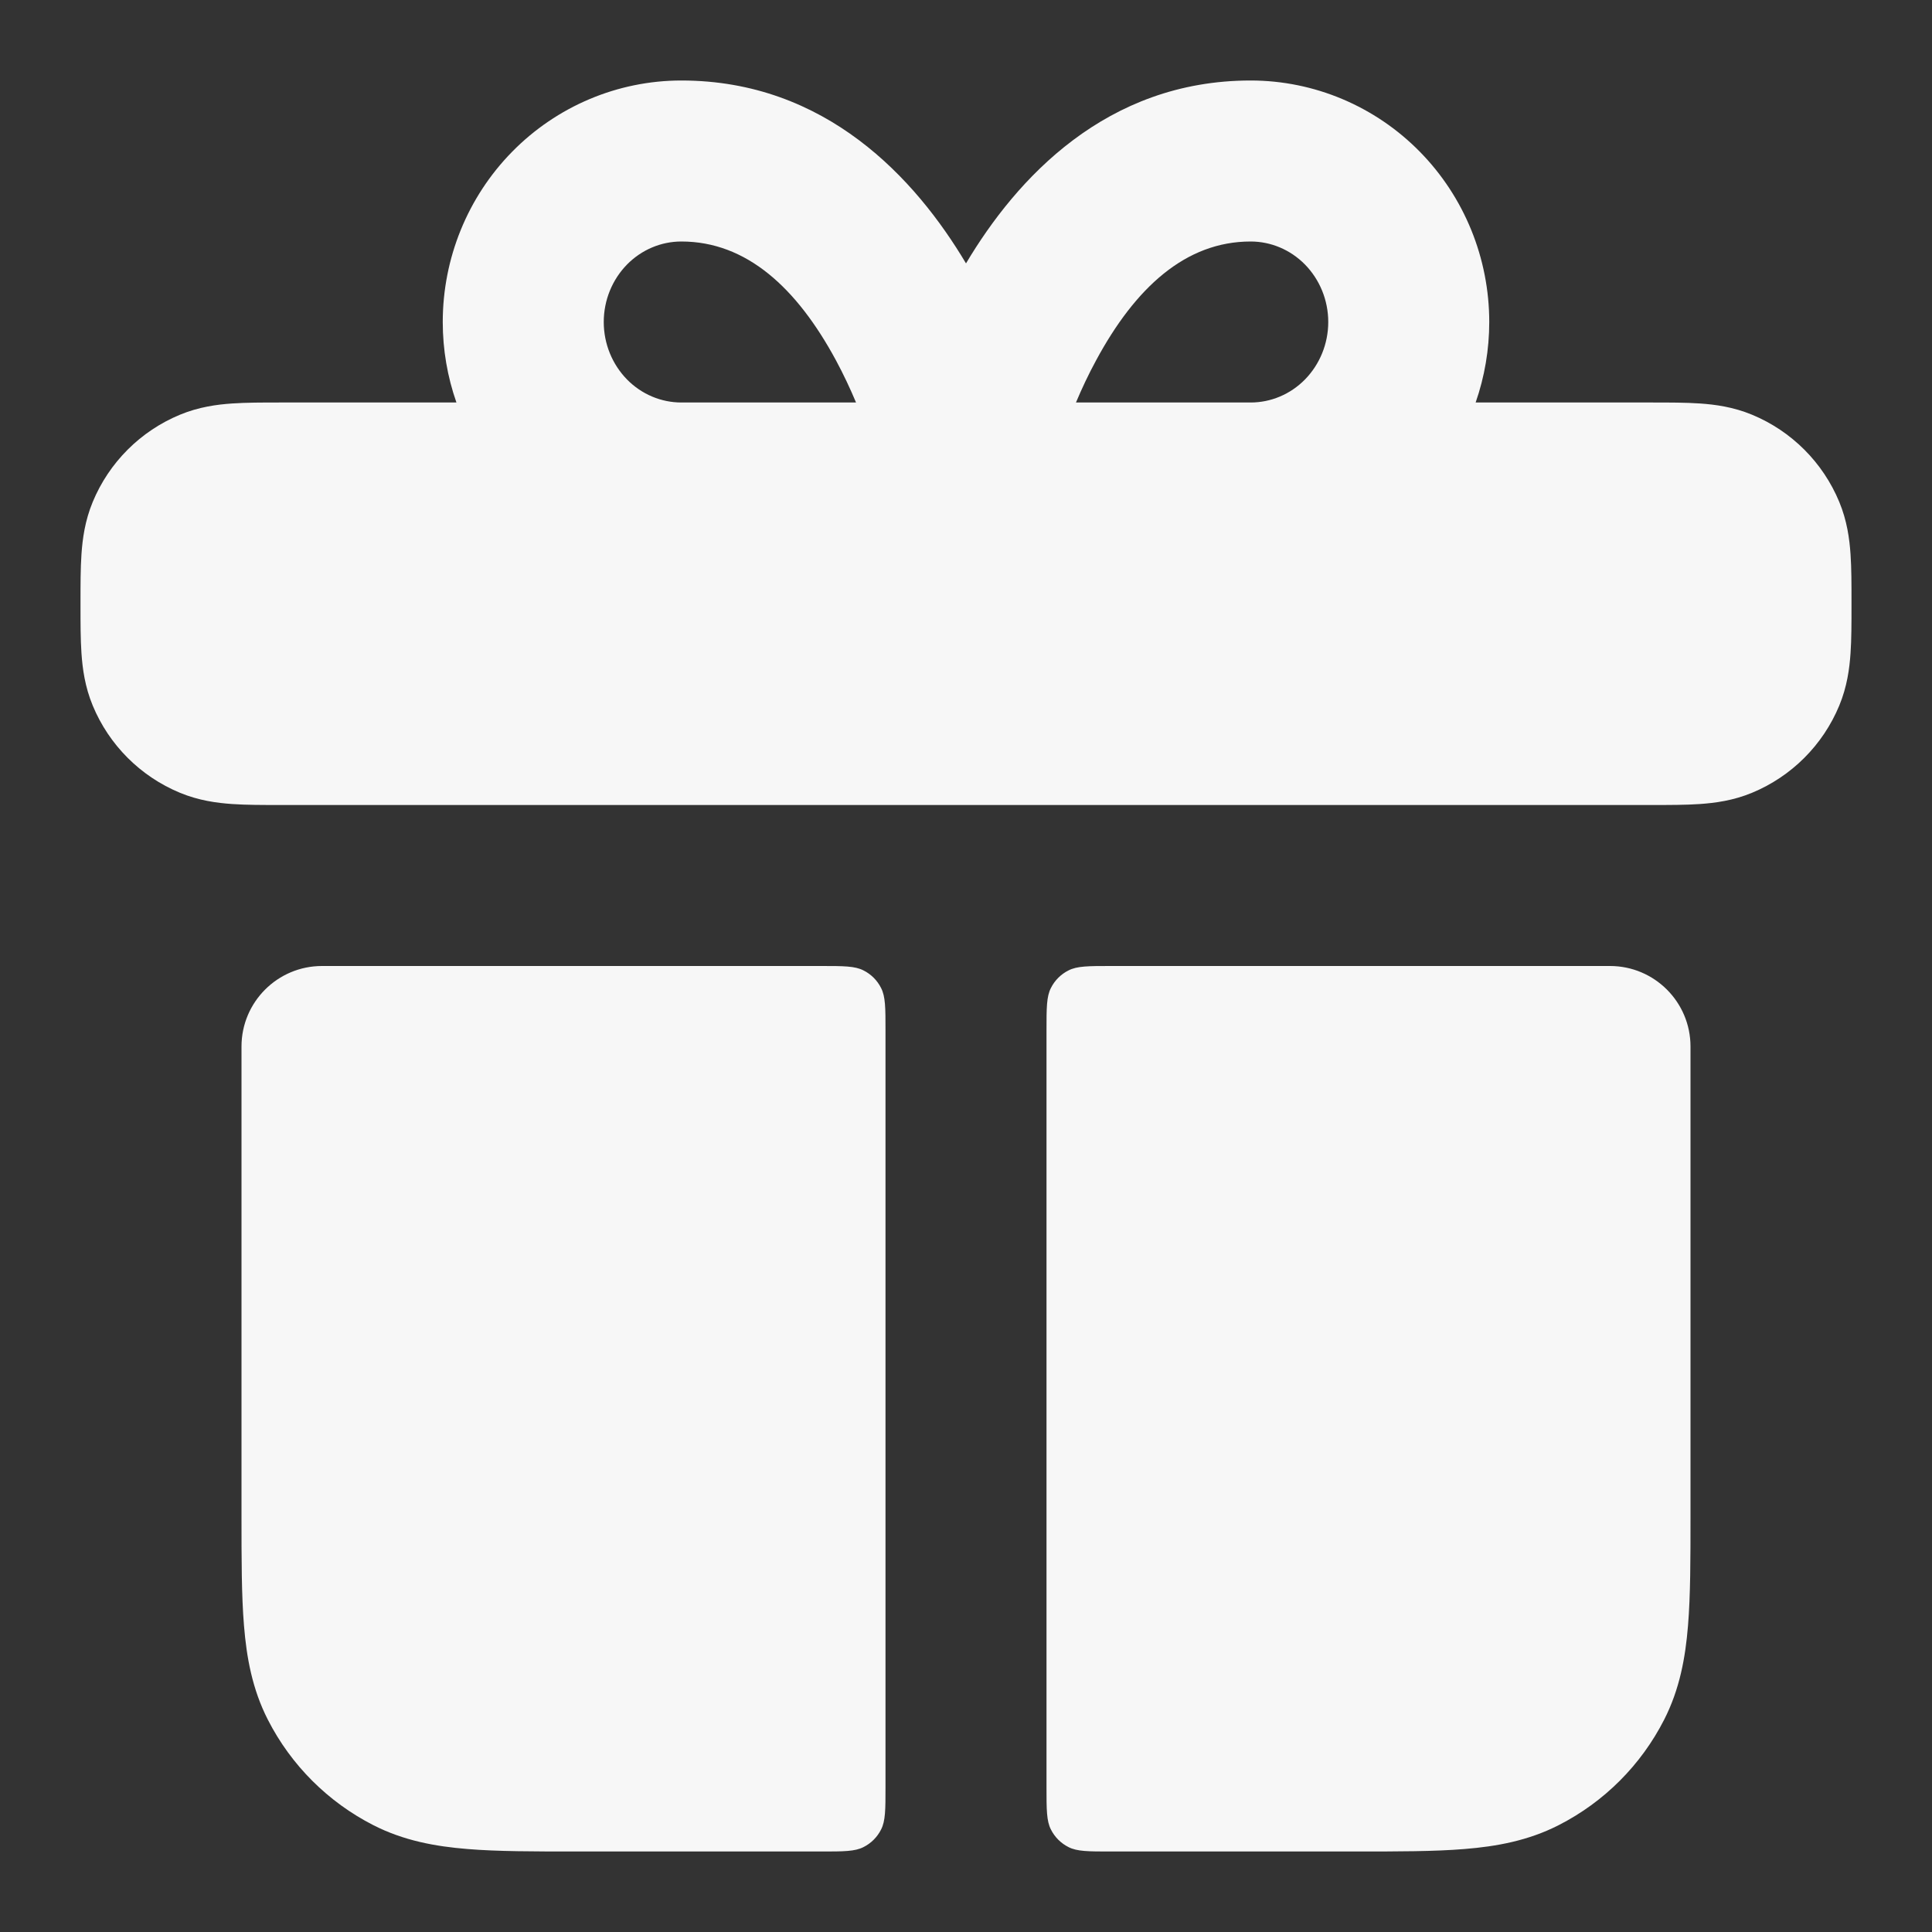 <svg width="24" height="24" xmlns="http://www.w3.org/2000/svg" viewBox="0 0 24 24"><rect x="0" y="0" width="24" height="24" fill="#333333" stroke="none"/><title>gift 01</title><g fill="none" class="nc-icon-wrapper"><path fill-rule="evenodd" clip-rule="evenodd" d="M5.67 5C5.558 4.681 5.5 4.343 5.5 4C5.5 3.21 5.808 2.449 6.362 1.885C6.916 1.321 7.672 1 8.464 1C10.259 1 11.373 2.218 12 3.272C12.627 2.218 13.741 1 15.536 1C16.328 1 17.084 1.321 17.638 1.885C18.192 2.449 18.5 3.21 18.5 4C18.5 4.343 18.442 4.681 18.331 5L20.526 5C20.736 5 20.941 5 21.115 5.012C21.306 5.025 21.531 5.055 21.765 5.152C22.255 5.355 22.645 5.745 22.848 6.235C22.945 6.469 22.975 6.694 22.988 6.885C23 7.059 23 7.263 23 7.473V7.527C23 7.737 23 7.941 22.988 8.115C22.975 8.306 22.945 8.531 22.848 8.765C22.645 9.255 22.255 9.645 21.765 9.848C21.531 9.945 21.306 9.975 21.115 9.988C20.941 10 20.737 10 20.526 10H3.474C3.263 10 3.059 10 2.885 9.988C2.694 9.975 2.469 9.945 2.235 9.848C1.745 9.645 1.355 9.255 1.152 8.765C1.055 8.531 1.025 8.306 1.012 8.115C1 7.941 1 7.737 1 7.527V7.473C1 7.263 1 7.059 1.012 6.885C1.025 6.694 1.055 6.469 1.152 6.235C1.355 5.745 1.745 5.355 2.235 5.152C2.469 5.055 2.694 5.025 2.885 5.012C3.059 5 3.264 5 3.474 5L5.67 5ZM8.464 3C8.214 3 7.971 3.101 7.789 3.286C7.606 3.473 7.5 3.729 7.5 4C7.5 4.271 7.606 4.527 7.789 4.714C7.971 4.899 8.214 5 8.464 5H10.634C10.562 4.829 10.479 4.651 10.384 4.475C9.898 3.576 9.274 3 8.464 3ZM13.366 5C13.438 4.829 13.521 4.651 13.617 4.475C14.102 3.576 14.726 3 15.536 3C15.786 3 16.029 3.101 16.211 3.286C16.394 3.473 16.5 3.729 16.5 4C16.5 4.271 16.394 4.527 16.211 4.714C16.029 4.899 15.786 5 15.536 5H13.366Z" fill="#F7F7F7"></path><path d="M3 13C3 12.448 3.448 12 4 12H10.2C10.48 12 10.62 12 10.727 12.055C10.821 12.102 10.898 12.179 10.945 12.273C11 12.38 11 12.52 11 12.8V22.2C11 22.48 11 22.62 10.945 22.727C10.898 22.821 10.821 22.898 10.727 22.945C10.62 23 10.48 23 10.2 23H7.161C6.634 23 6.179 23 5.805 22.969C5.41 22.937 5.016 22.866 4.638 22.673C4.074 22.385 3.615 21.927 3.327 21.362C3.134 20.984 3.063 20.59 3.031 20.195C3 19.82 3 19.366 3 18.838L3 13Z" fill="#F7F7F7"></path><path d="M18.195 22.969C17.82 23 17.366 23 16.838 23H13.8C13.52 23 13.38 23 13.273 22.945C13.179 22.898 13.102 22.821 13.055 22.727C13 22.62 13 22.48 13 22.2V12.8C13 12.52 13 12.38 13.055 12.273C13.102 12.179 13.179 12.102 13.273 12.055C13.38 12 13.52 12 13.8 12H20C20.552 12 21 12.448 21 13V18.839C21 19.366 21 19.82 20.969 20.195C20.937 20.59 20.866 20.984 20.673 21.362C20.385 21.927 19.927 22.385 19.362 22.673C18.984 22.866 18.59 22.937 18.195 22.969Z" fill="#F7F7F7"></path></g></svg>
